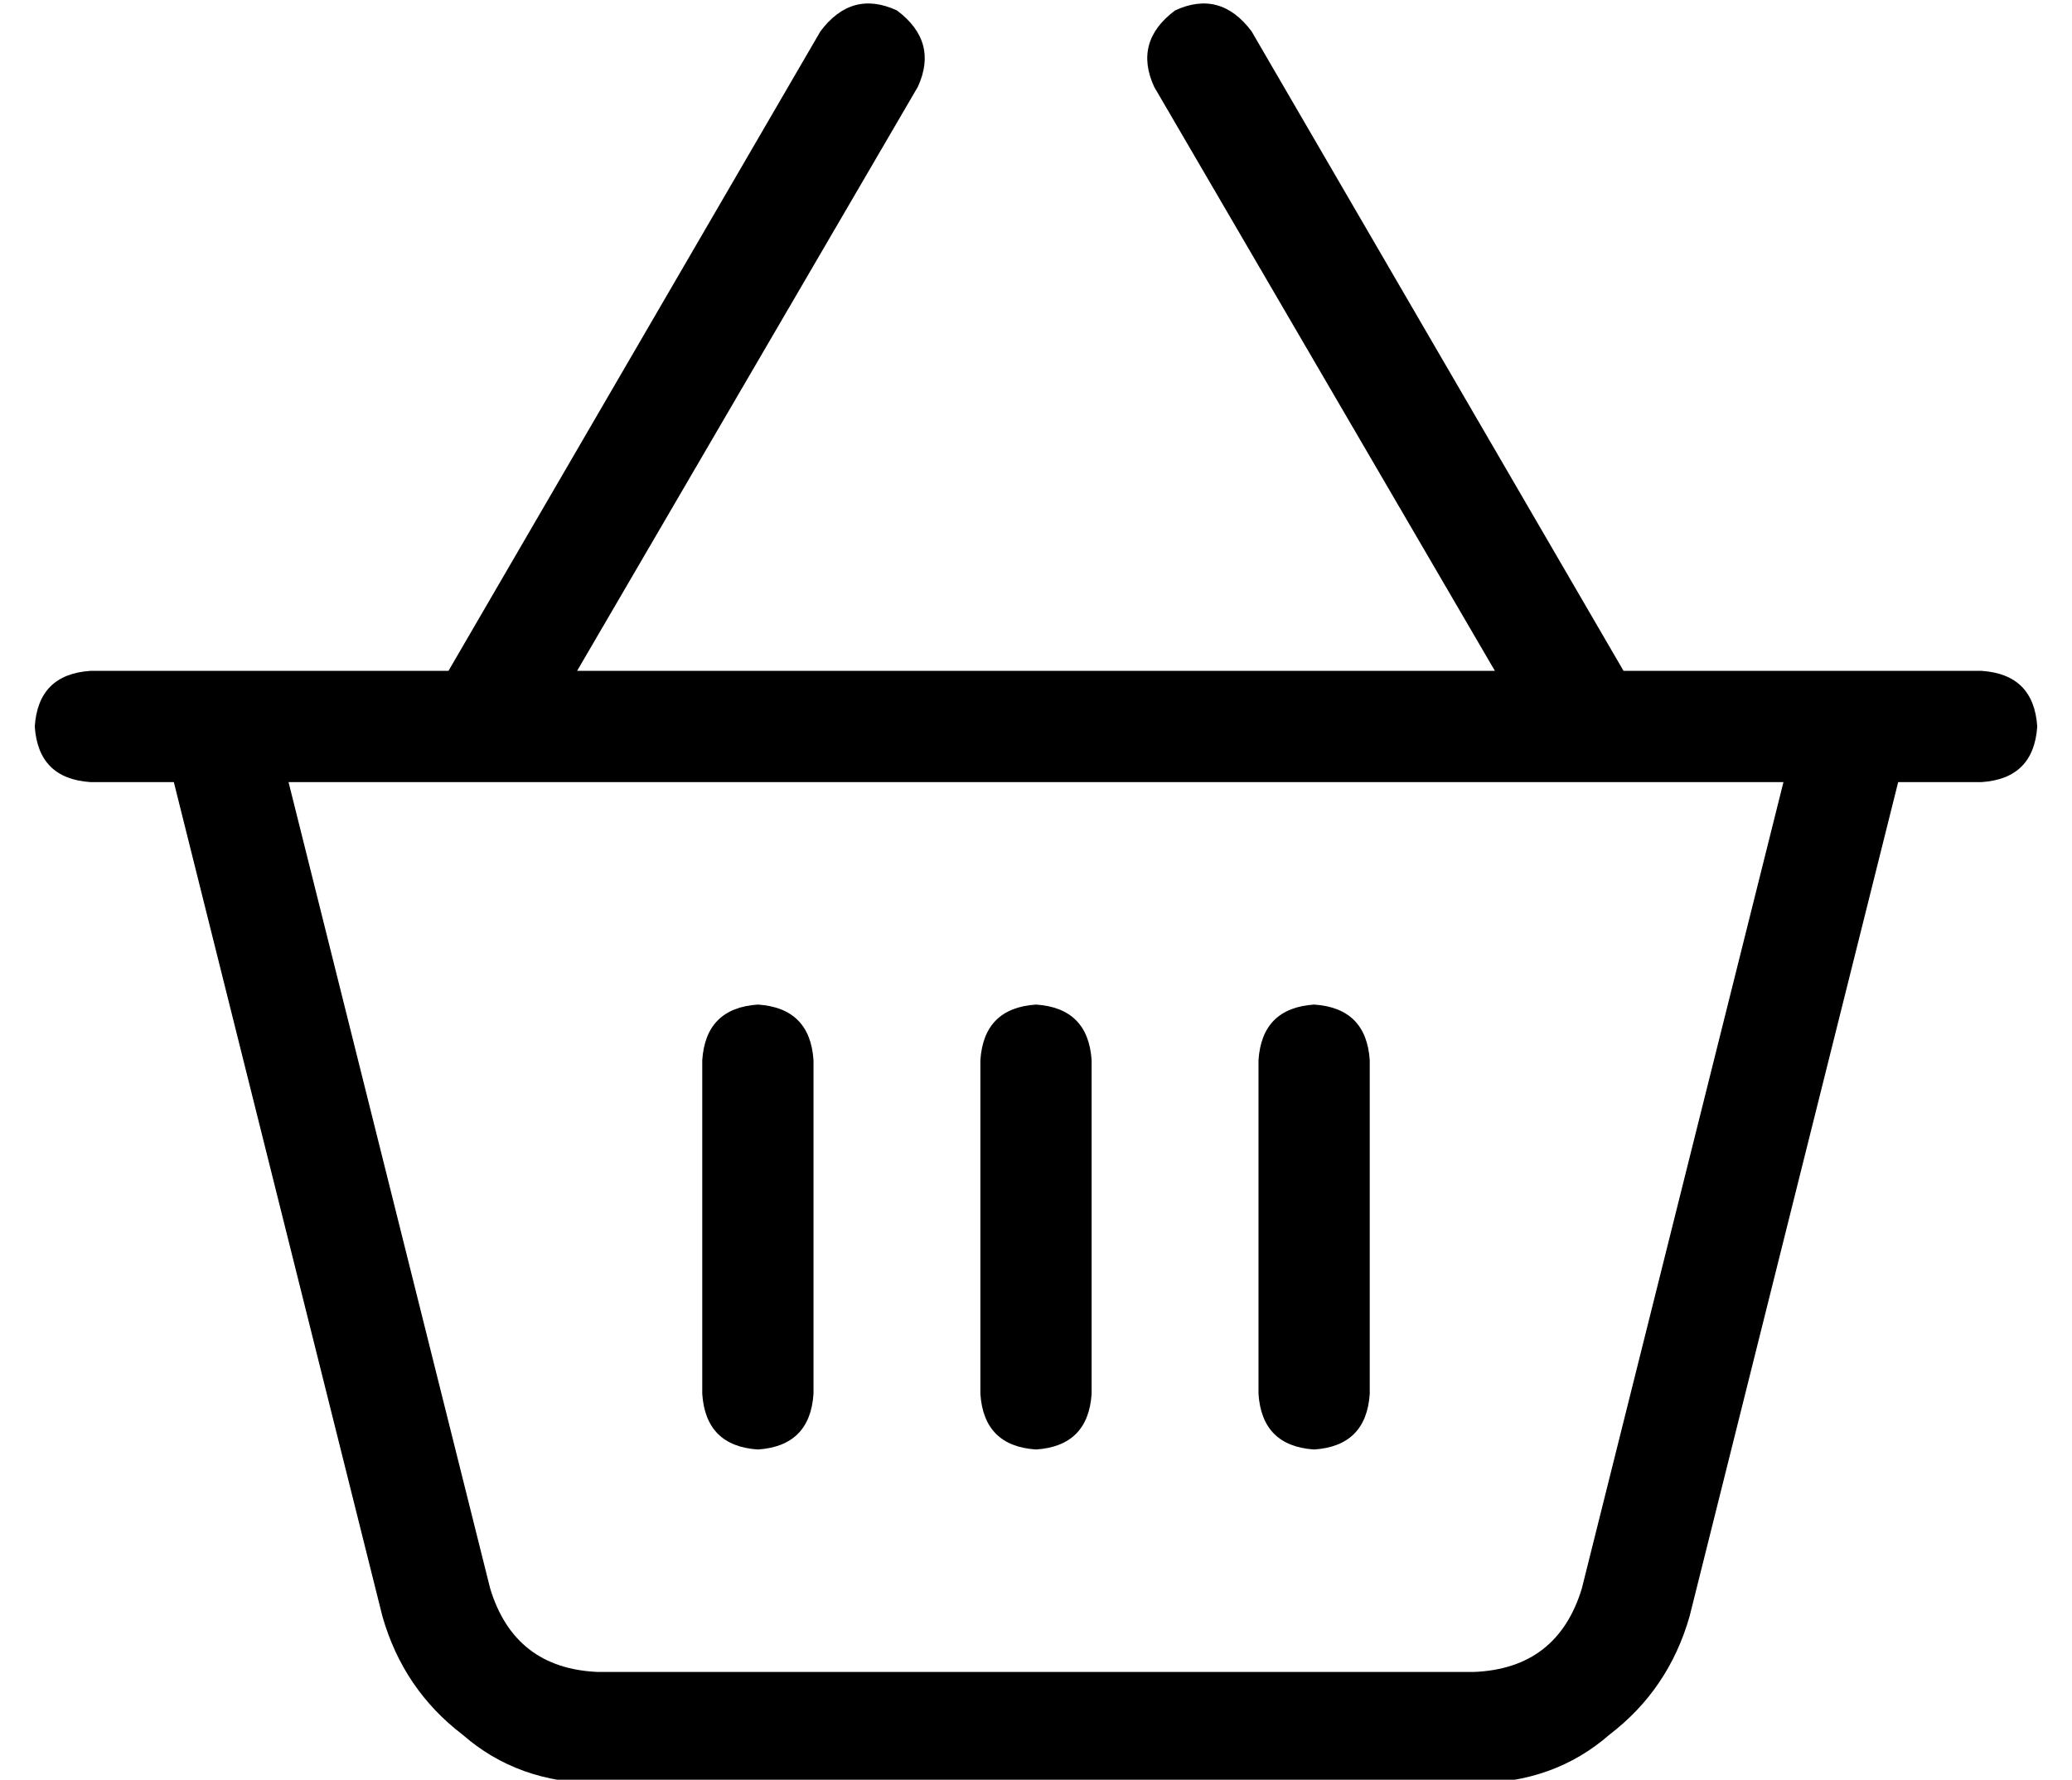 <?xml version="1.0" standalone="no"?>
<!DOCTYPE svg PUBLIC "-//W3C//DTD SVG 1.1//EN" "http://www.w3.org/Graphics/SVG/1.1/DTD/svg11.dtd" >
<svg xmlns="http://www.w3.org/2000/svg" xmlns:xlink="http://www.w3.org/1999/xlink" version="1.1" viewBox="-10 -40 596 512">
   <path fill="currentColor"
d="M328 -37q-12 9 -6 22l98 168v0h-264v0l98 -168v0q6 -13 -6 -22q-13 -6 -22 6l-107 184v0h-54h-49q-15 1 -16 16q1 15 16 16h24v0l60 240v0q6 21 23 34q16 14 39 14h252v0q23 0 39 -14q17 -13 23 -34l60 -240v0h24v0q15 -1 16 -16q-1 -15 -16 -16h-16h-87l-107 -184v0
q-9 -12 -22 -6v0zM73 185h430h-430h430l-58 232v0q-7 23 -31 24h-252v0q-24 -1 -31 -24l-58 -232v0zM224 265q-1 -15 -16 -16q-15 1 -16 16v96v0q1 15 16 16q15 -1 16 -16v-96v0zM288 249q-15 1 -16 16v96v0q1 15 16 16q15 -1 16 -16v-96v0q-1 -15 -16 -16v0zM384 265
q-1 -15 -16 -16q-15 1 -16 16v96v0q1 15 16 16q15 -1 16 -16v-96v0z" />
</svg>
